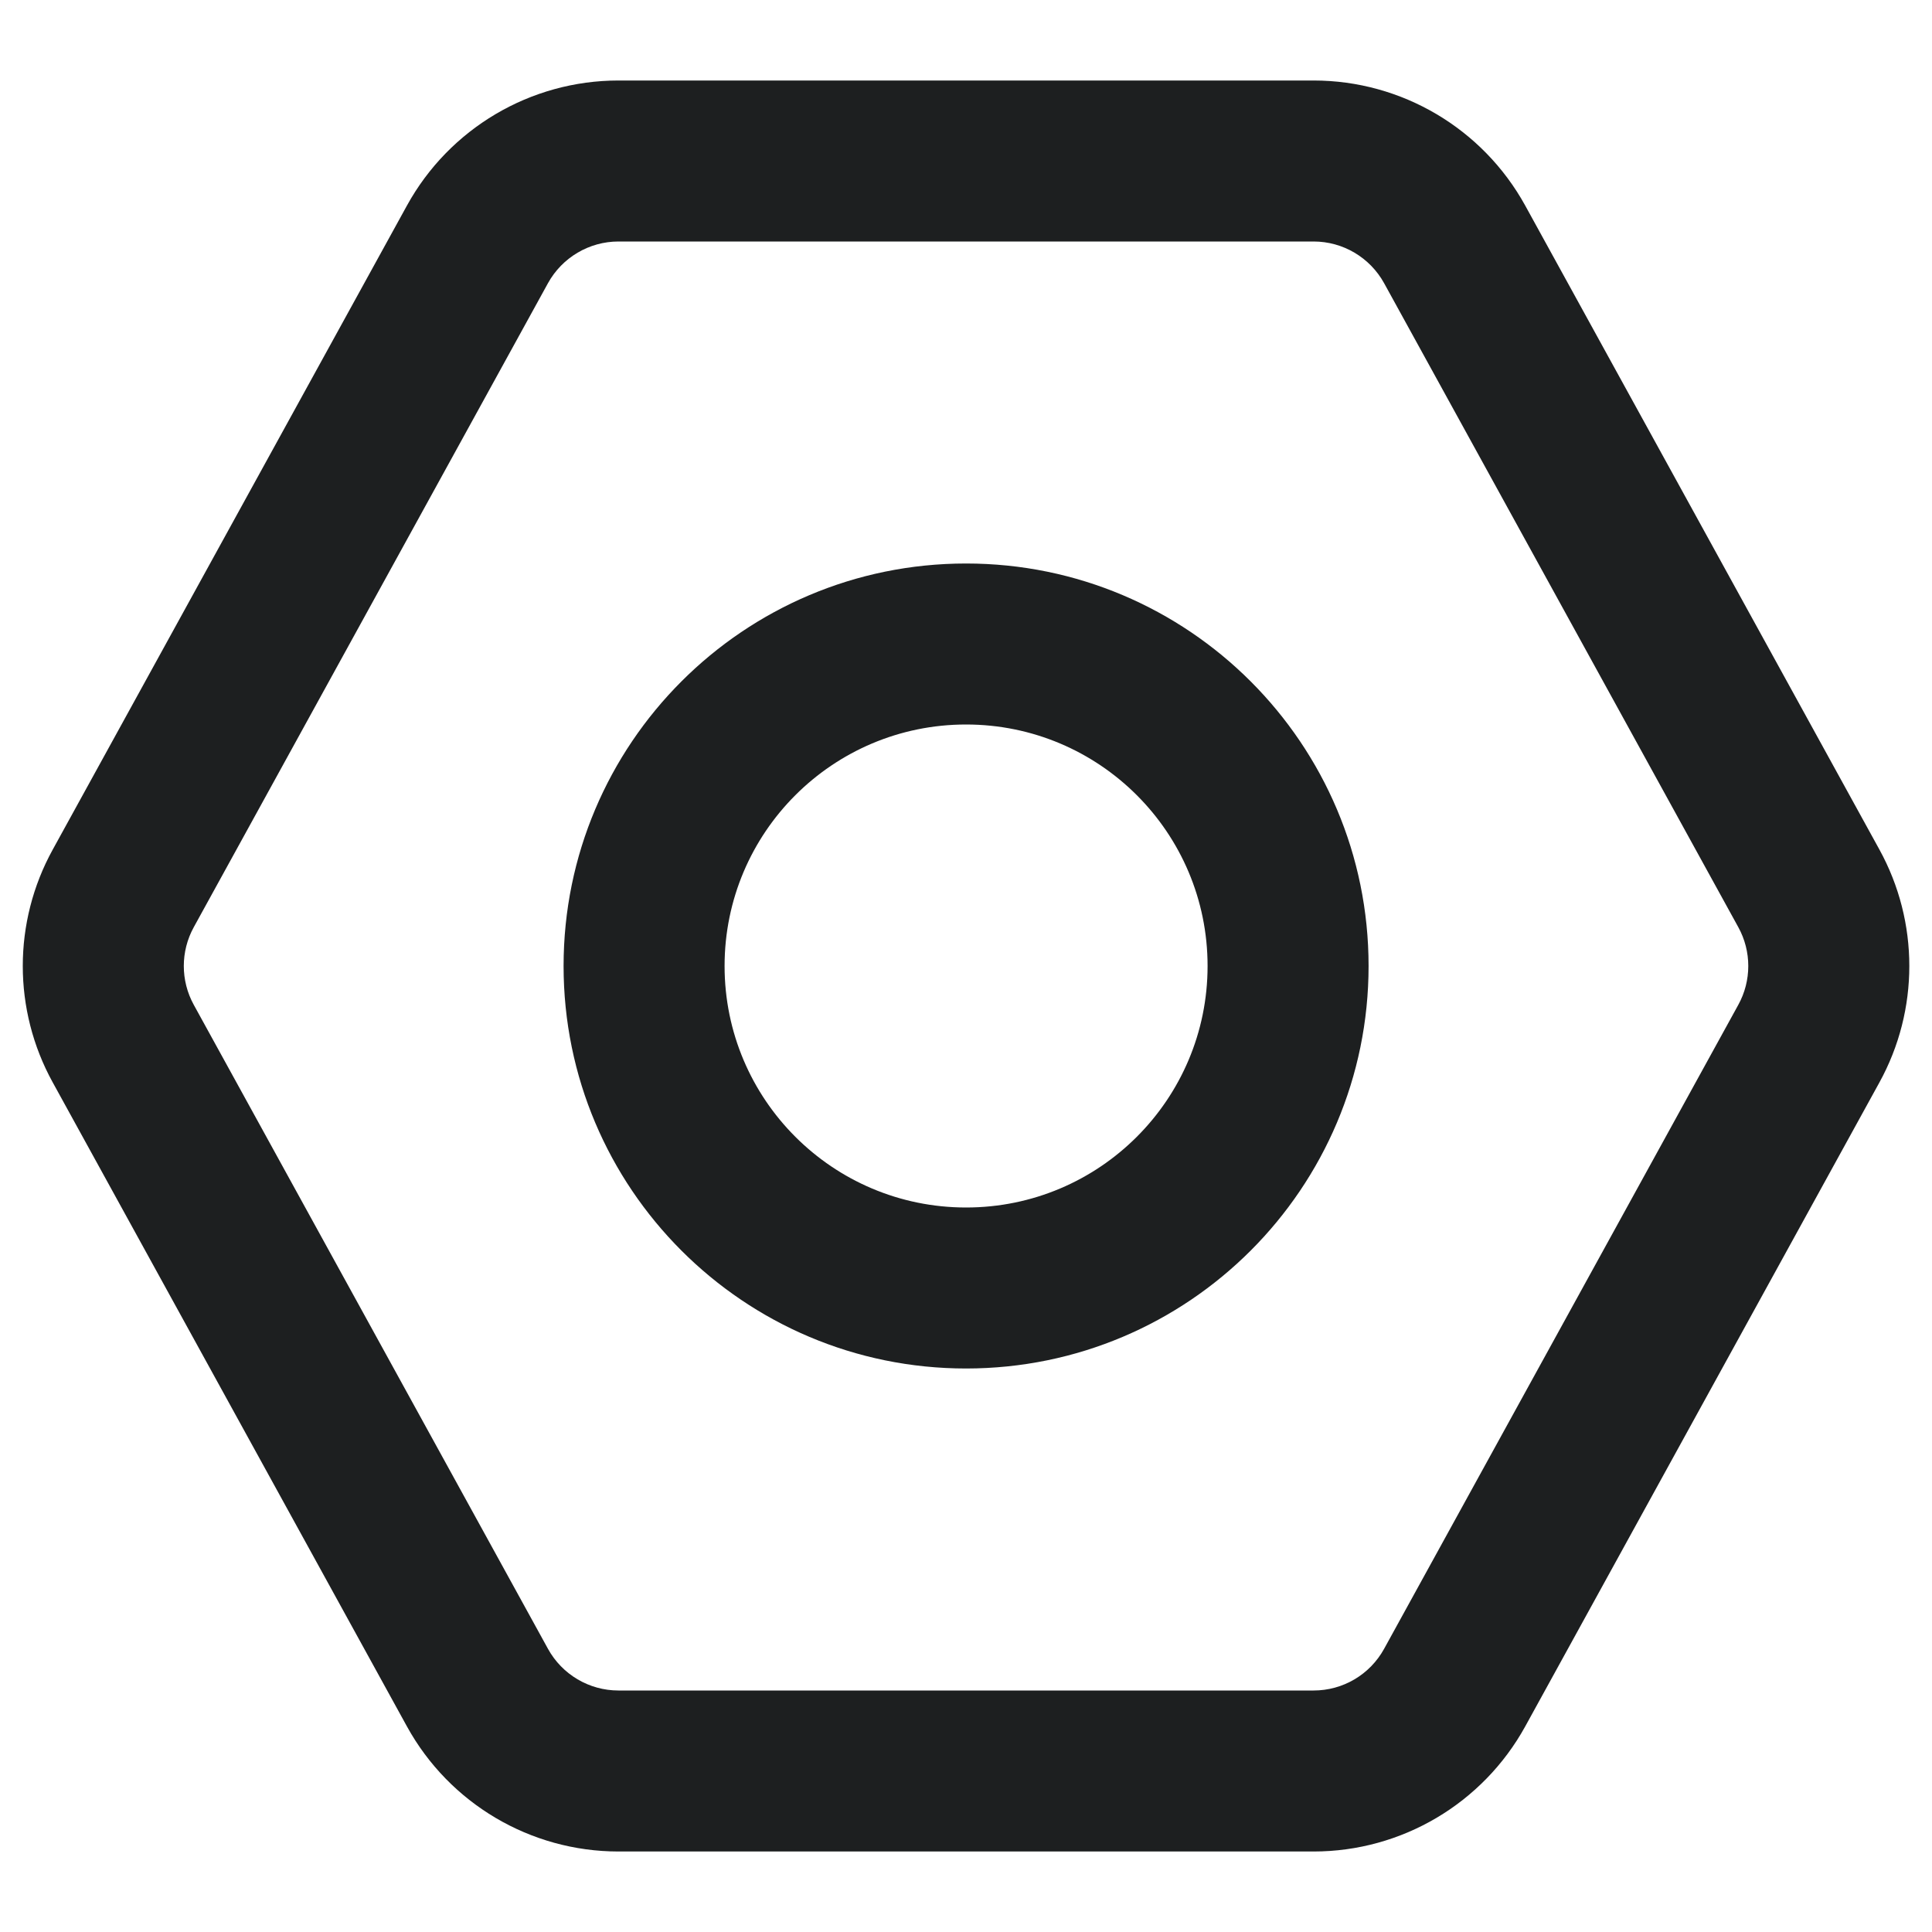 <svg width="24" height="24" viewBox="0 0 24 24" fill="none" xmlns="http://www.w3.org/2000/svg">
<path fill-rule="evenodd" clip-rule="evenodd" d="M7.683 3C7.319 3 6.983 3.199 6.807 3.518L2.407 11.518C2.242 11.818 2.242 12.182 2.407 12.482L6.807 20.482C6.983 20.802 7.319 21 7.683 21H16.318C16.683 21 17.018 20.802 17.194 20.482L21.594 12.482C21.759 12.182 21.759 11.818 21.594 11.518L17.194 3.518C17.018 3.199 16.683 3 16.318 3H7.683ZM5.055 2.554C5.582 1.596 6.589 1 7.683 1H16.318C17.412 1 18.419 1.596 18.947 2.554L23.347 10.554C23.842 11.454 23.842 12.546 23.347 13.446L18.947 21.446C18.419 22.404 17.412 23 16.318 23H7.683C6.589 23 5.582 22.404 5.055 21.446L0.655 13.446C0.159 12.546 0.159 11.454 0.655 10.554L5.055 2.554ZM12.001 9C10.344 9 9.001 10.343 9.001 12C9.001 13.657 10.344 15 12.001 15C13.658 15 15.001 13.657 15.001 12C15.001 10.343 13.658 9 12.001 9ZM7.001 12C7.001 9.239 9.239 7 12.001 7C14.762 7 17.001 9.239 17.001 12C17.001 14.761 14.762 17 12.001 17C9.239 17 7.001 14.761 7.001 12Z" fill="#1D1F20"/>
</svg>
